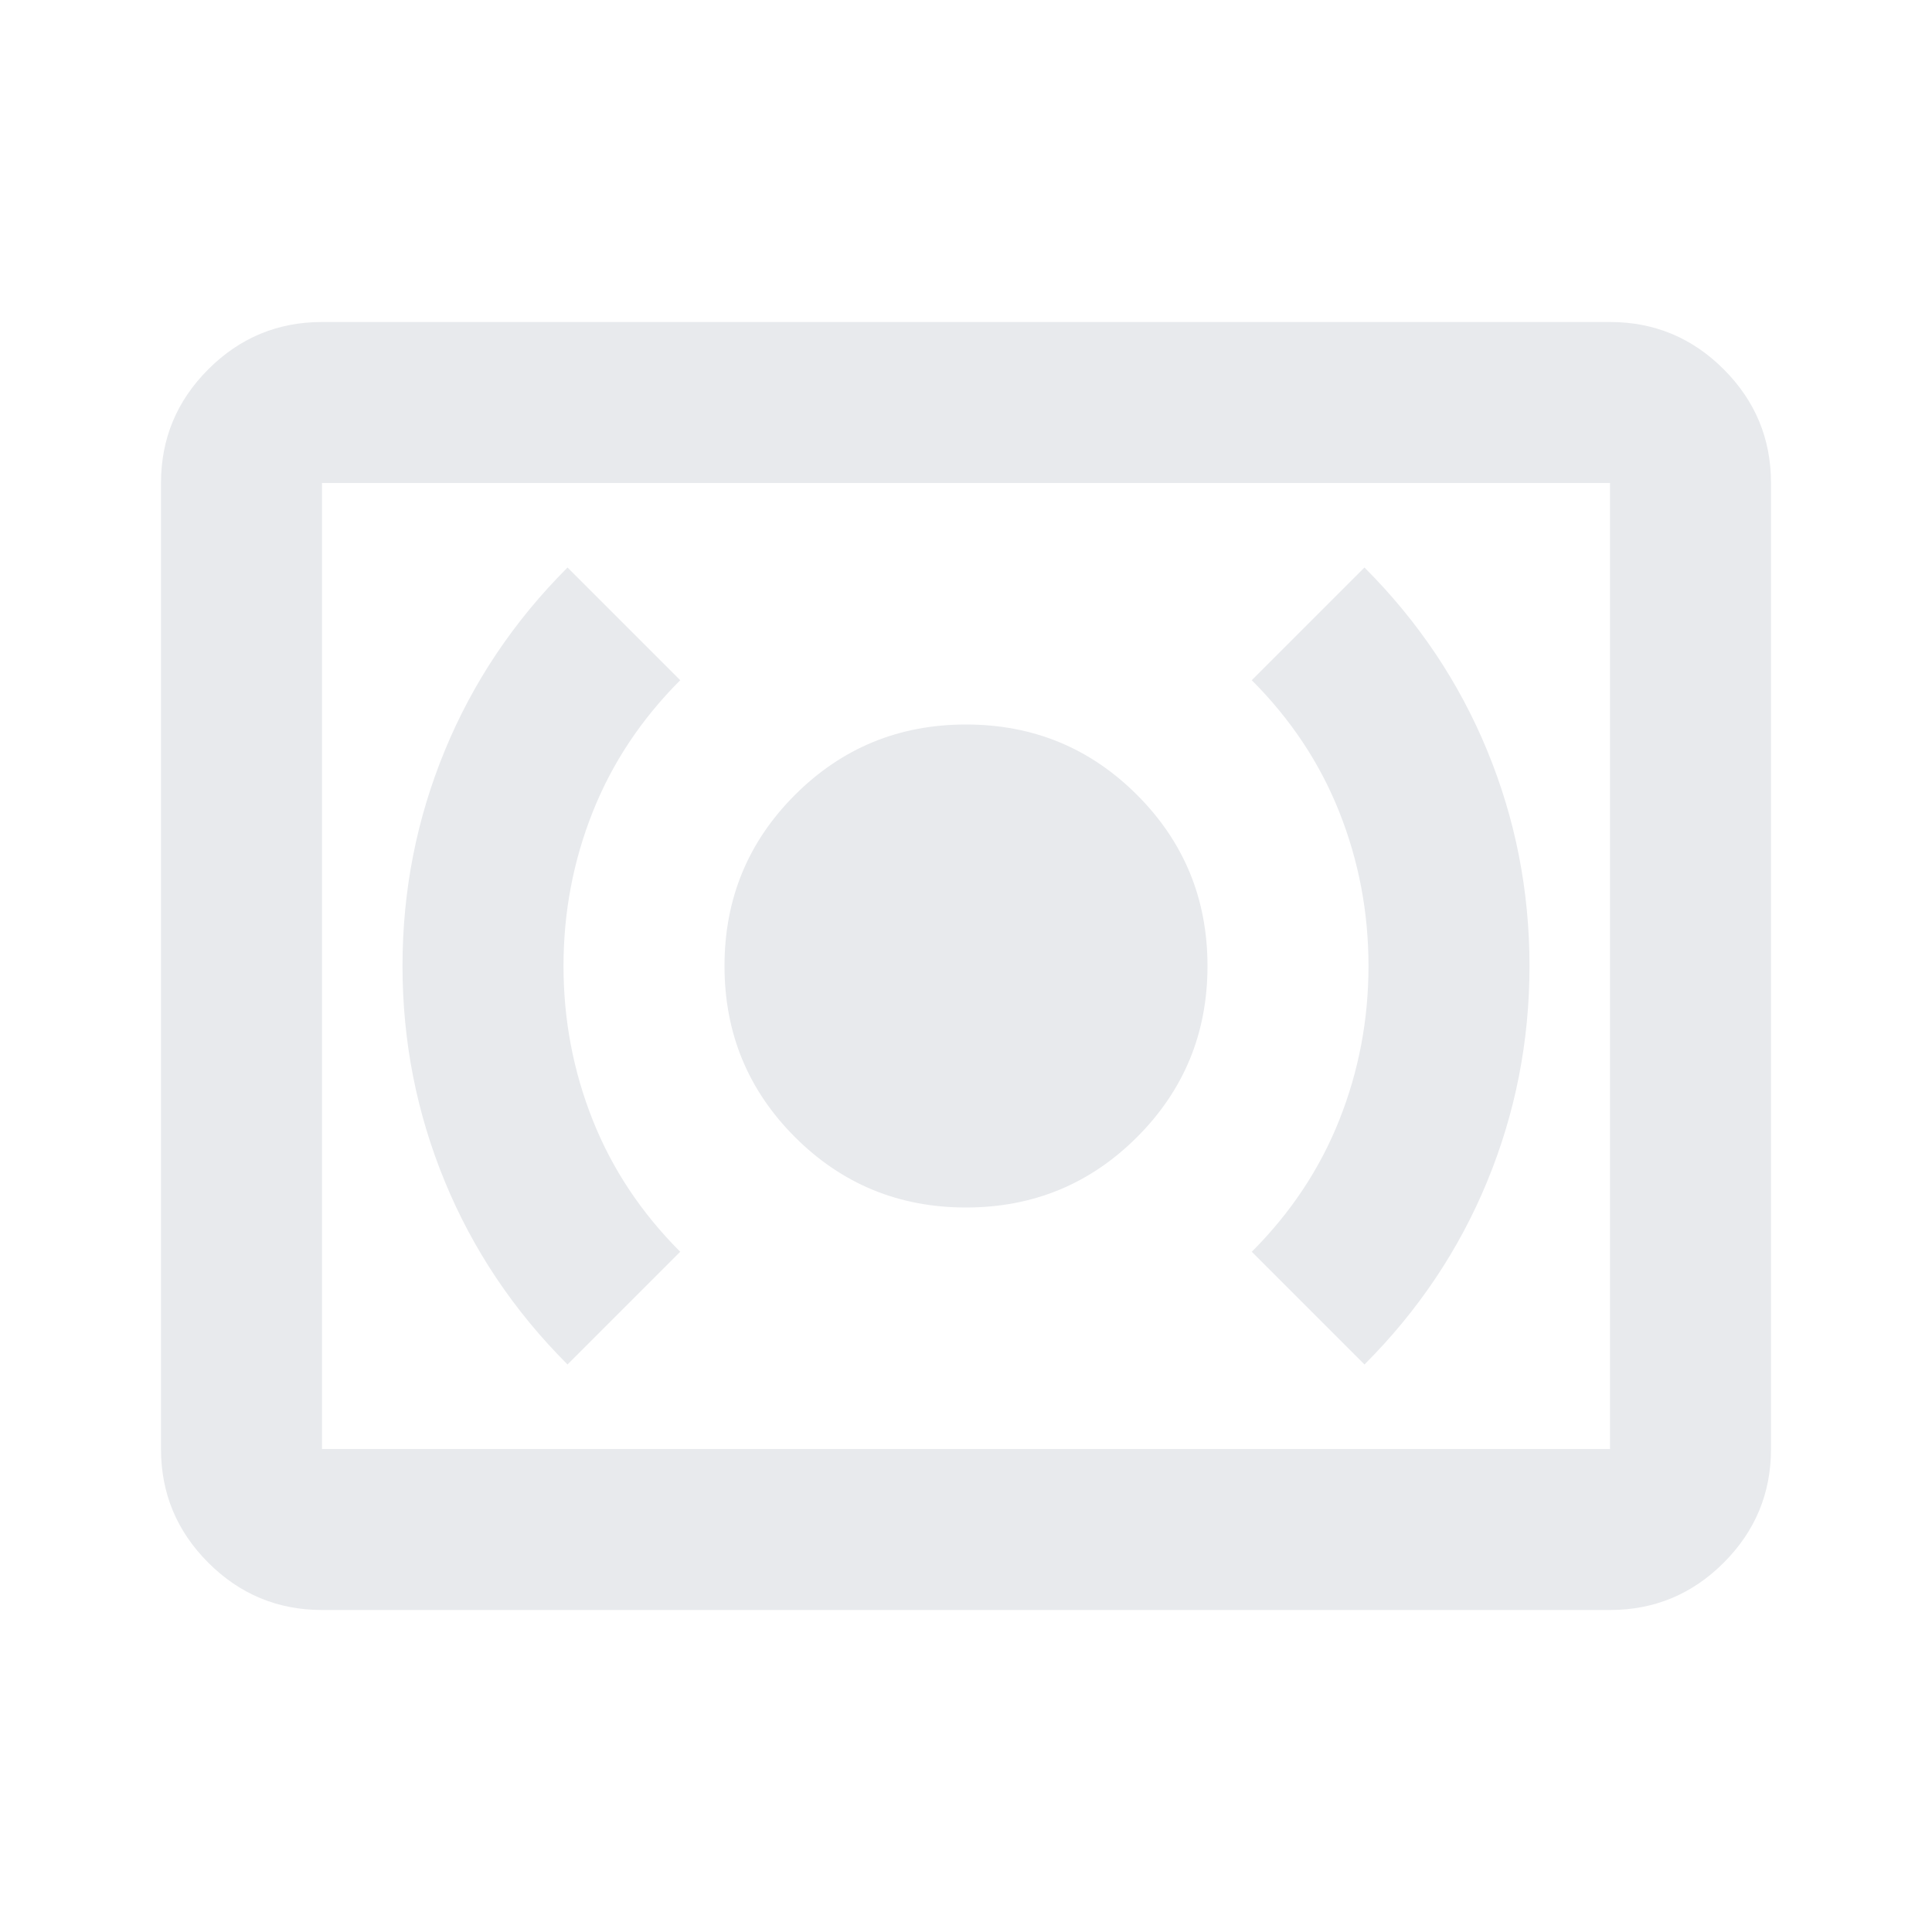 <svg xmlns="http://www.w3.org/2000/svg" height="24px" viewBox="0 -960 960 960" width="24px" fill="#e8eaed"><path d="M480-360q50 0 85-35t35-85q0-50-35-85t-85-35q-50 0-85 35t-35 85q0 50 35 85t85 35Zm198 78q40-40 61-91t21-107q0-56-21-107t-61-91l-56 56q29 29 43.5 65.5T680-480q0 40-14.5 76.5T622-338l56 56Zm-396 0 56-56q-29-29-43.5-65.5T280-480q0-40 14.5-76.5T338-622l-56-56q-40 40-61 91t-21 107q0 56 21 107t61 91ZM160-160q-33 0-56.5-23.5T80-240v-480q0-33 23.5-56.5T160-800h640q33 0 56.5 23.5T880-720v480q0 33-23.5 56.5T800-160H160Zm0-80h640v-480H160v480Zm0 0v-480 480Z"/></svg>